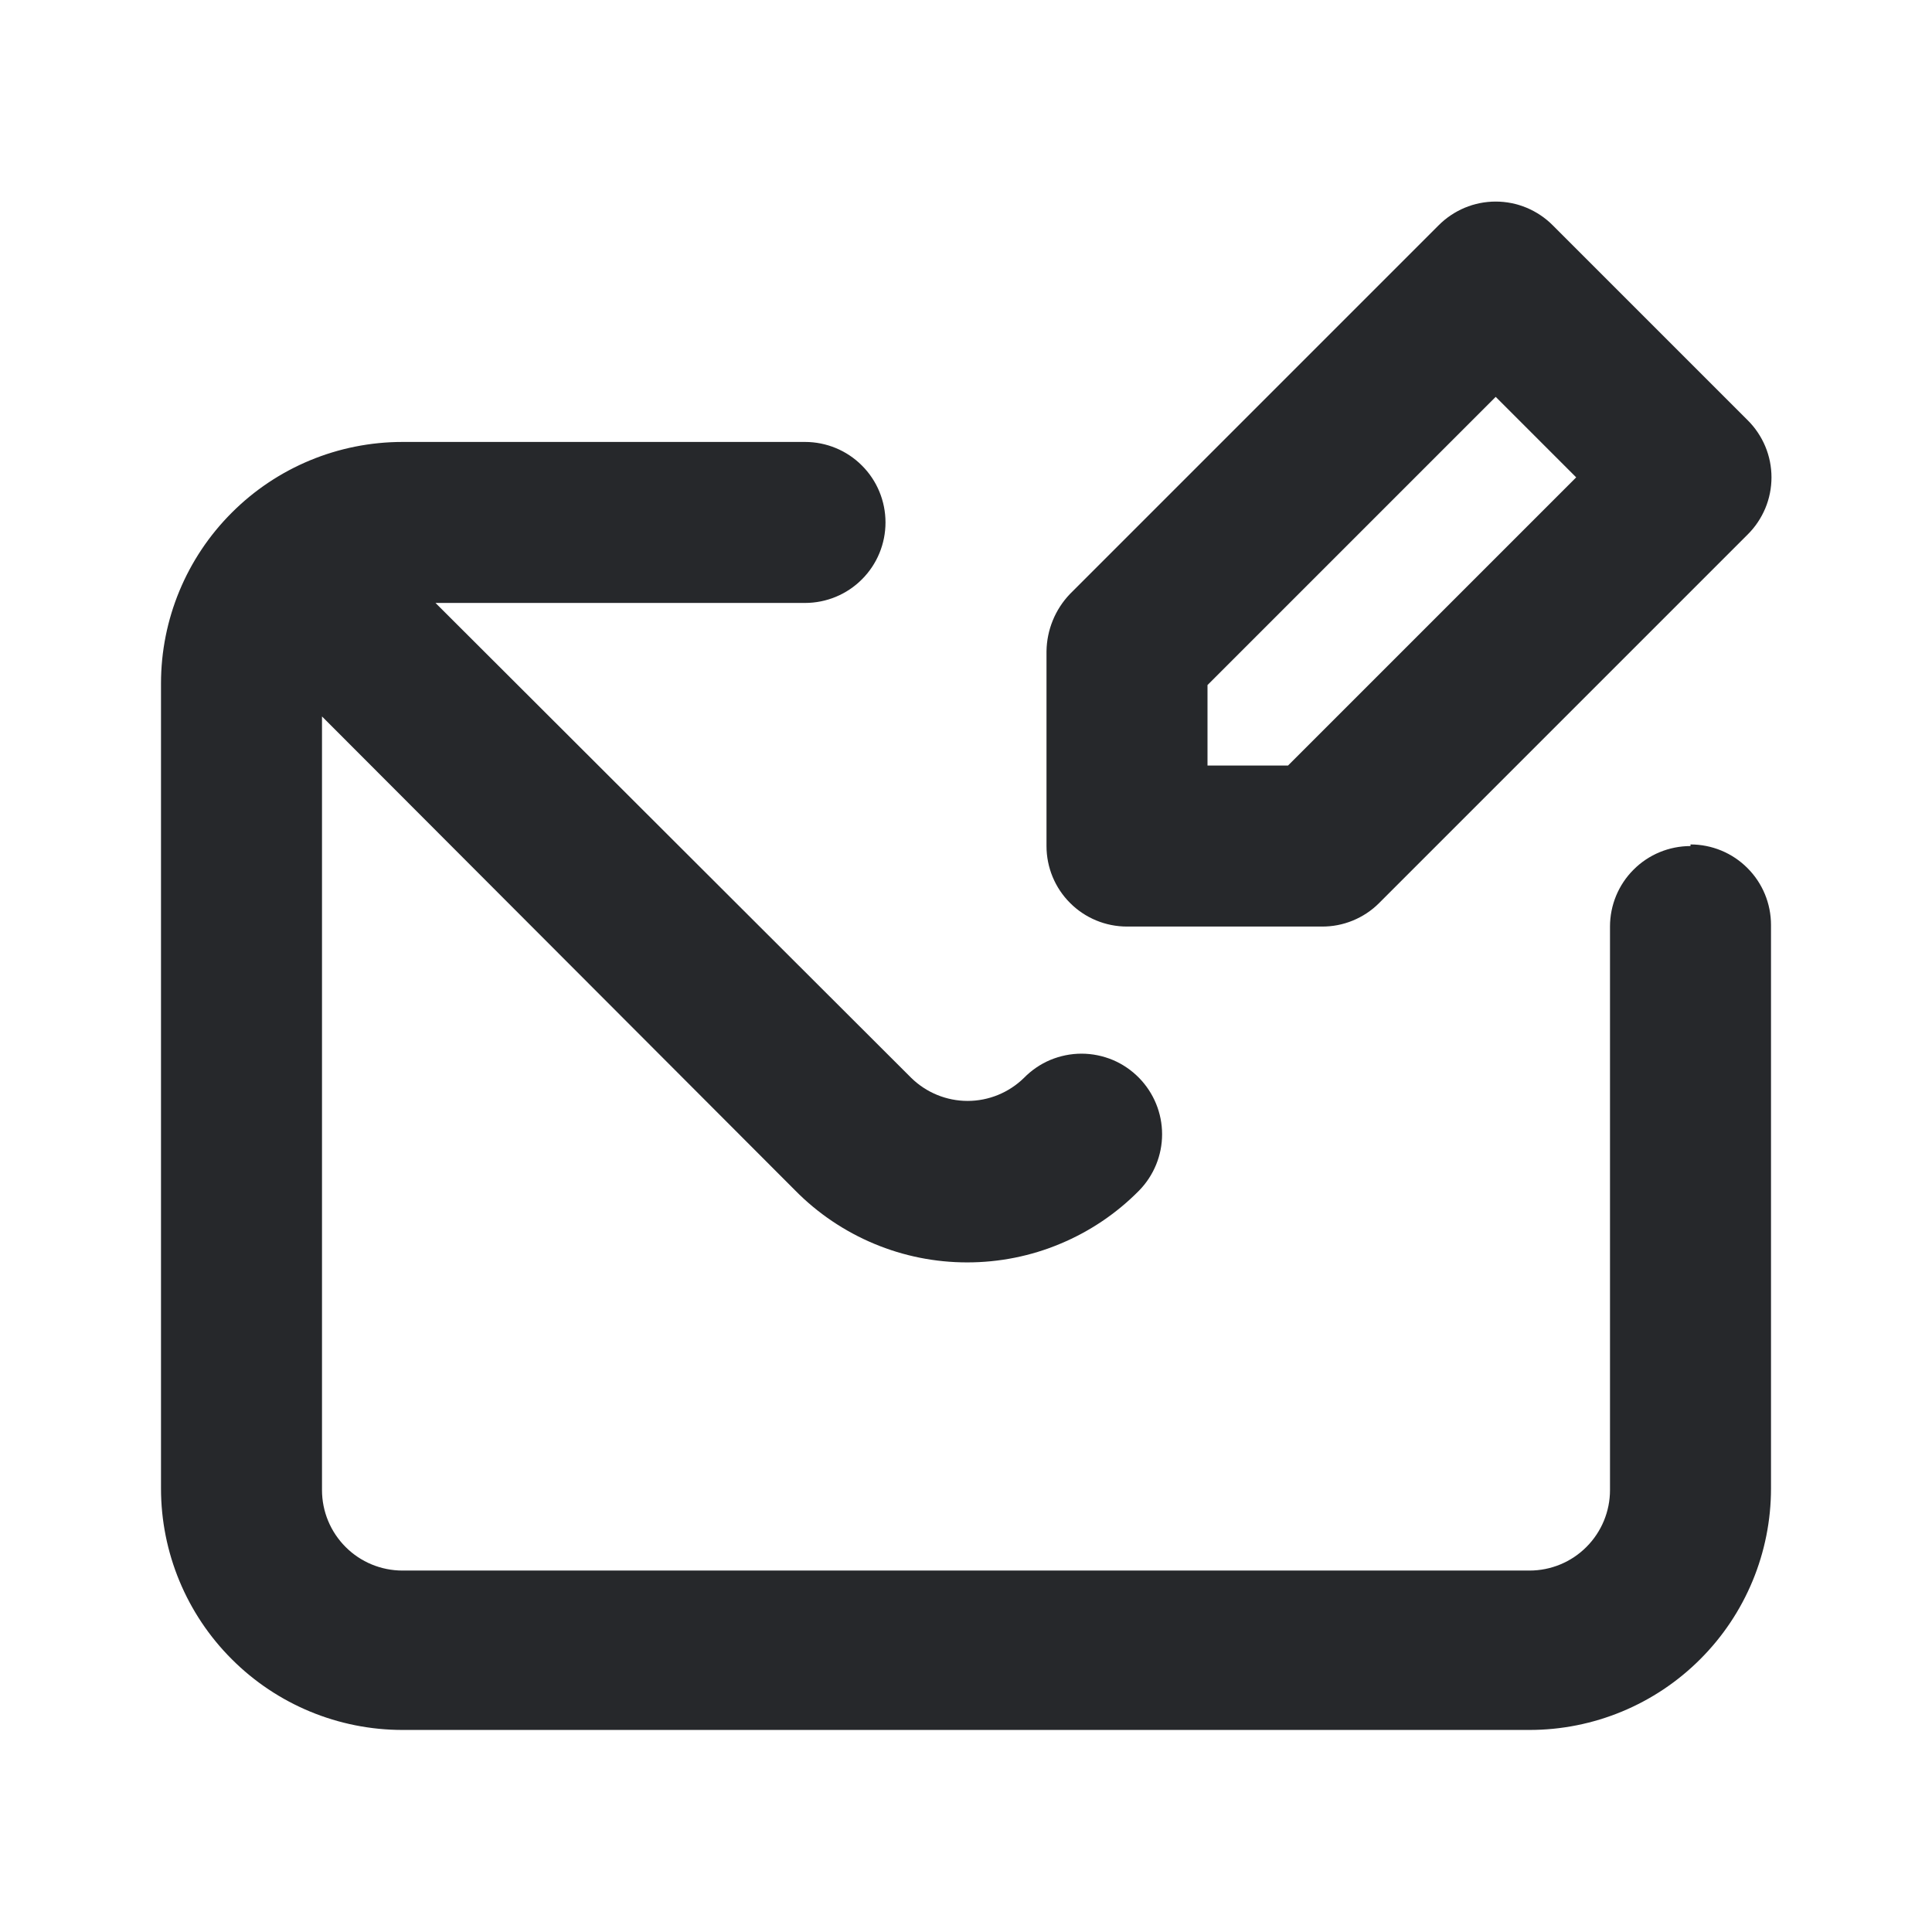 <svg width="24" height="24" viewBox="0 0 24 24" fill="none" xmlns="http://www.w3.org/2000/svg">
<path d="M14 11.51H16.42C16.552 11.511 16.682 11.486 16.804 11.436C16.926 11.386 17.037 11.313 17.13 11.22L21.71 6.64C21.804 6.547 21.878 6.436 21.929 6.315C21.98 6.193 22.006 6.062 22.006 5.93C22.006 5.798 21.98 5.667 21.929 5.545C21.878 5.424 21.804 5.313 21.71 5.22L19.29 2.8C19.197 2.706 19.086 2.632 18.965 2.581C18.843 2.53 18.712 2.504 18.58 2.504C18.448 2.504 18.317 2.53 18.195 2.581C18.074 2.632 17.963 2.706 17.87 2.8L13.29 7.38C13.107 7.572 13.004 7.825 13 8.09V10.51C13 10.775 13.105 11.03 13.293 11.217C13.48 11.405 13.735 11.51 14 11.51ZM15 8.51L18.58 4.93L19.58 5.93L16 9.51H15V8.51ZM21 10.51C20.735 10.51 20.48 10.615 20.293 10.803C20.105 10.99 20 11.245 20 11.51V18.51C20 18.775 19.895 19.029 19.707 19.217C19.52 19.405 19.265 19.51 19 19.51H5C4.735 19.51 4.48 19.405 4.293 19.217C4.105 19.029 4 18.775 4 18.51V8.9L9.88 14.79C10.159 15.073 10.492 15.297 10.858 15.45C11.225 15.604 11.618 15.682 12.015 15.682C12.412 15.682 12.806 15.604 13.172 15.45C13.539 15.297 13.871 15.073 14.15 14.79C14.333 14.603 14.436 14.352 14.436 14.09C14.436 13.828 14.333 13.577 14.15 13.39C14.057 13.295 13.946 13.219 13.823 13.167C13.7 13.116 13.568 13.089 13.435 13.089C13.302 13.089 13.17 13.116 13.047 13.167C12.924 13.219 12.813 13.295 12.72 13.39C12.533 13.573 12.282 13.676 12.02 13.676C11.758 13.676 11.507 13.573 11.32 13.39L5.41 7.49H10C10.265 7.49 10.52 7.385 10.707 7.197C10.895 7.01 11 6.755 11 6.49C11 6.225 10.895 5.97 10.707 5.783C10.52 5.595 10.265 5.49 10 5.49H5C4.204 5.49 3.441 5.806 2.879 6.369C2.316 6.931 2 7.694 2 8.49V18.49C2 19.286 2.316 20.049 2.879 20.611C3.441 21.174 4.204 21.49 5 21.49H19C19.796 21.49 20.559 21.174 21.121 20.611C21.684 20.049 22 19.286 22 18.49V11.49C22 11.225 21.895 10.97 21.707 10.783C21.52 10.595 21.265 10.49 21 10.49V10.51Z" fill="#26282B"/>
</svg>
